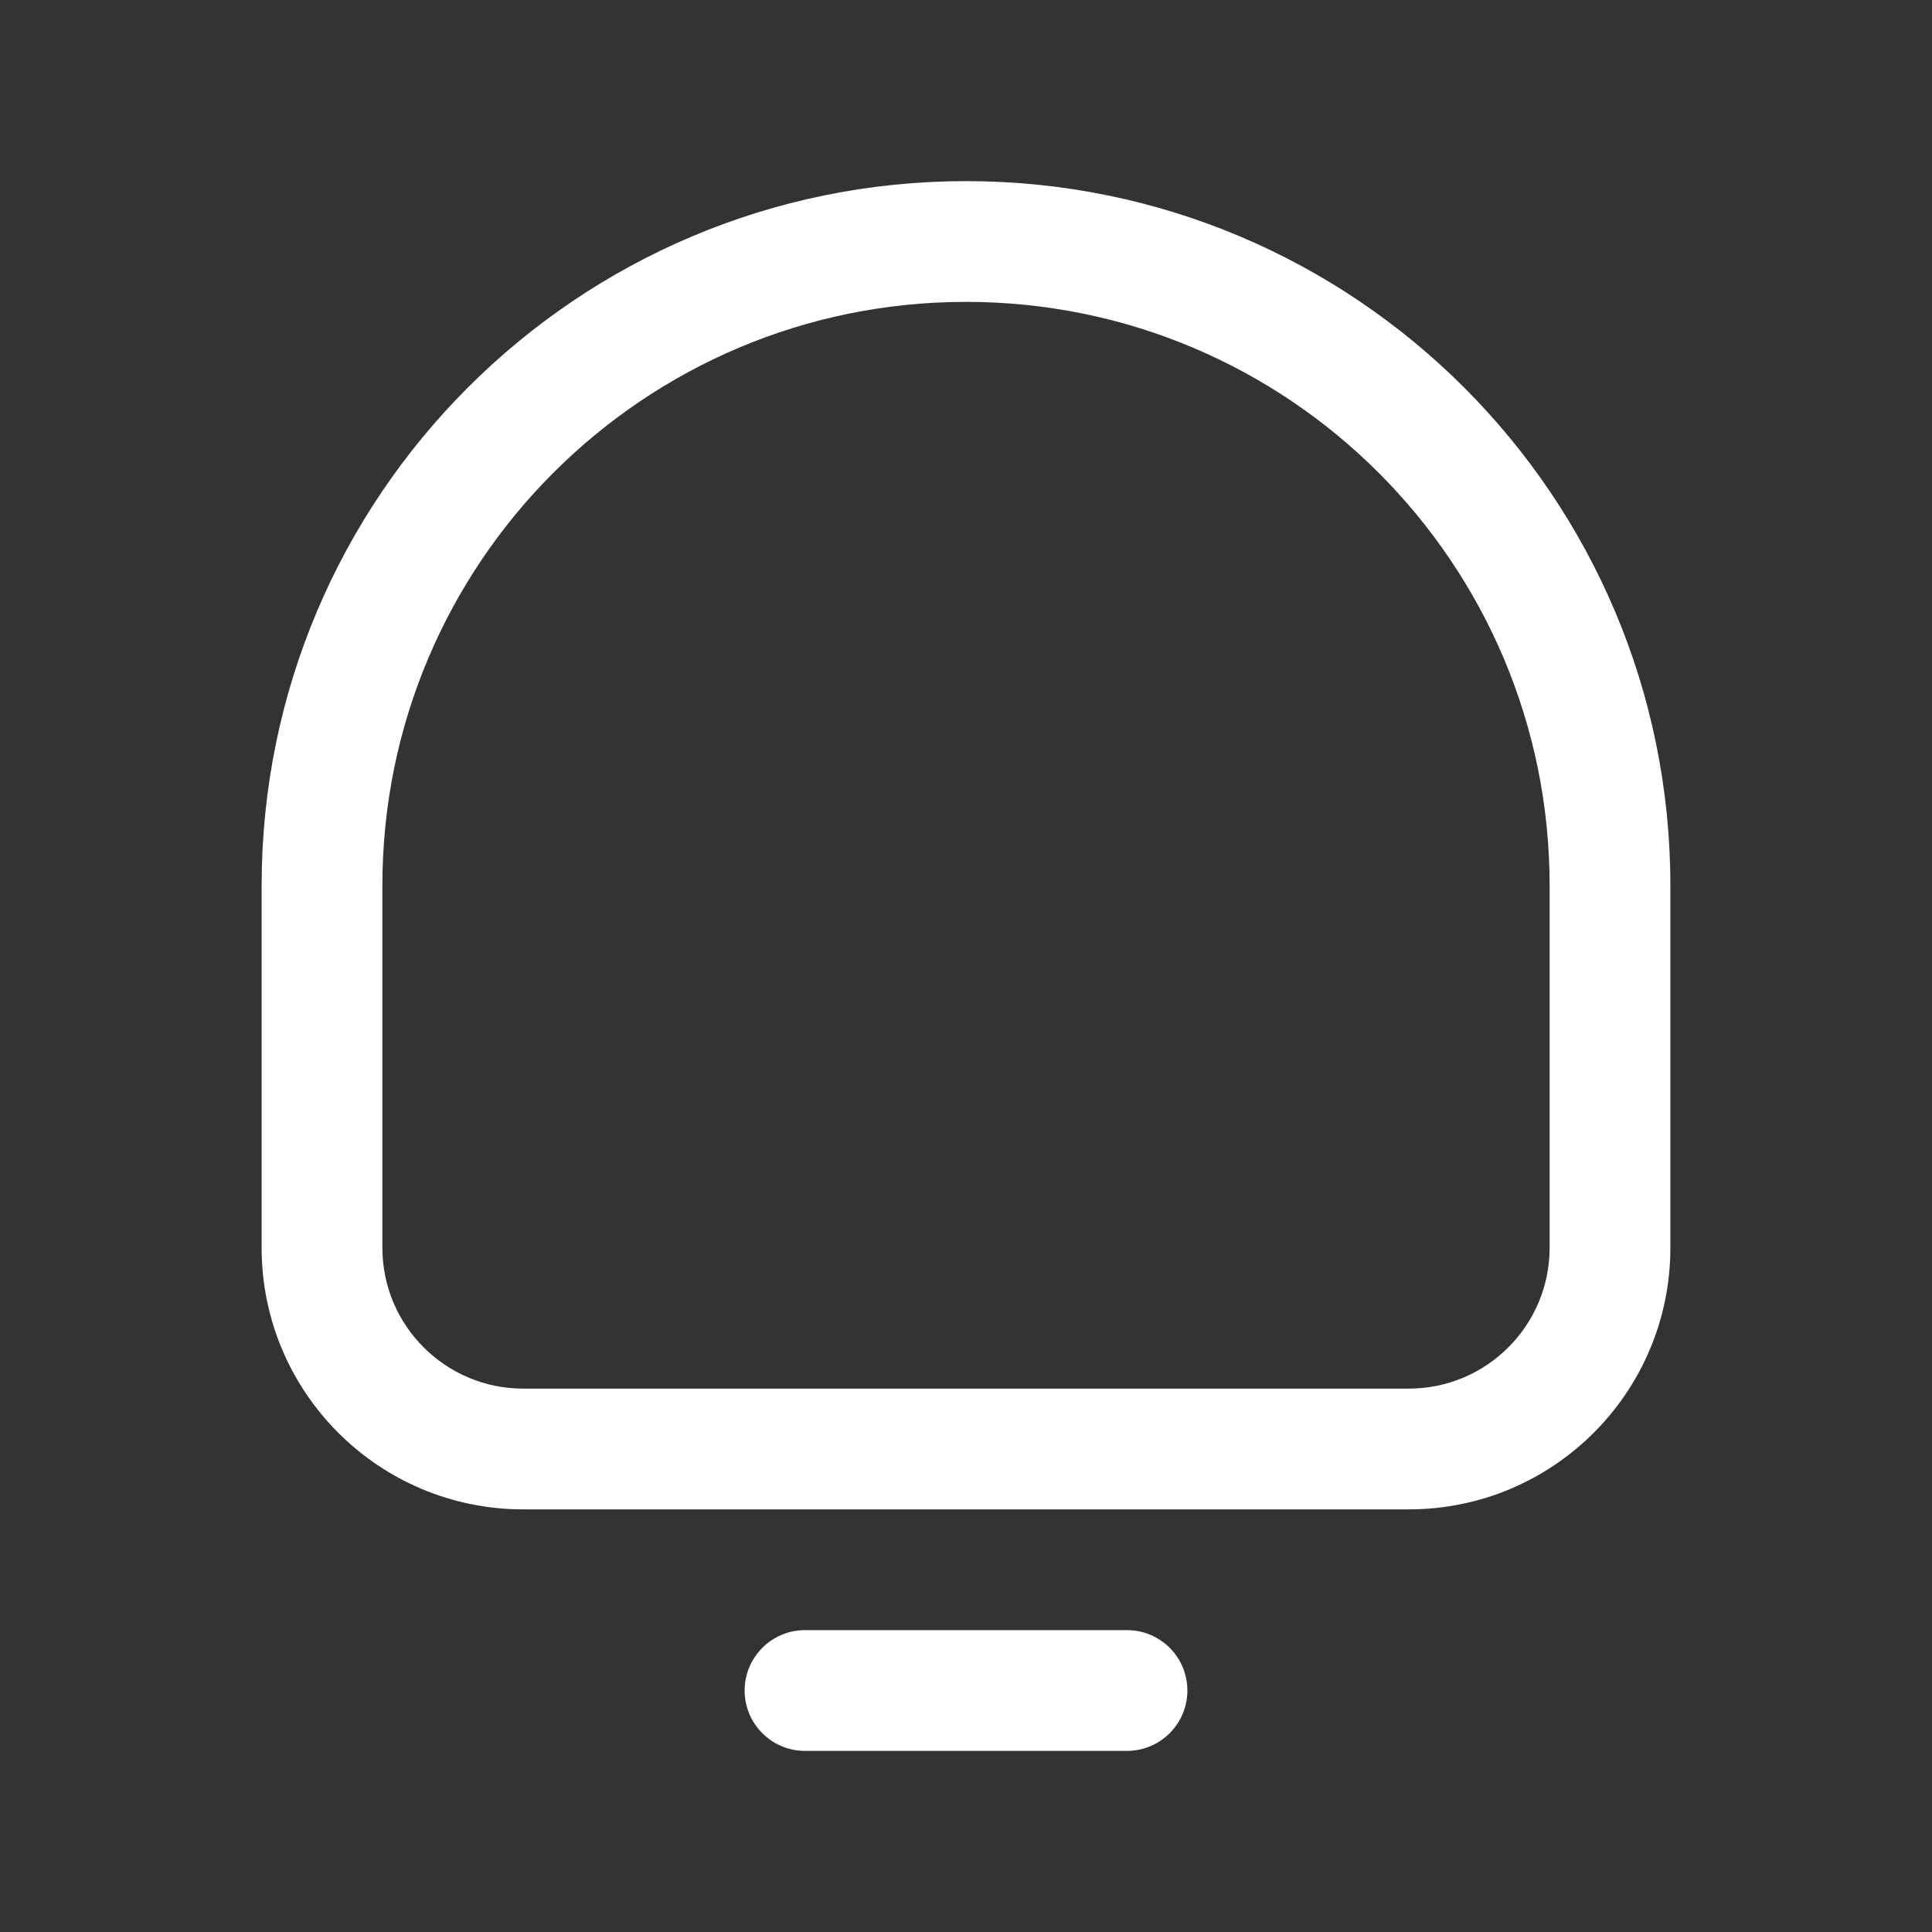 <svg width="24" height="24" viewBox="0 0 24 24" fill="none" xmlns="http://www.w3.org/2000/svg">
<rect x="0" y="0" width="24" height="24" fill="#333333" stroke="none"/>
<path fill-rule="evenodd" clip-rule="evenodd" d="M9.25 21C9.25 20.586 9.586 20.25 10 20.25L14 20.25C14.414 20.25 14.75 20.586 14.75 21C14.75 21.414 14.414 21.75 14 21.75L10 21.75C9.586 21.75 9.25 21.414 9.25 21Z" fill="white"/>
<path fill-rule="evenodd" clip-rule="evenodd" d="M3.25 11C3.25 6.168 7.168 2.25 12 2.25C16.832 2.25 20.75 6.168 20.75 11V15.5C20.75 17.295 19.295 18.75 17.5 18.75H6.5C4.705 18.75 3.25 17.295 3.25 15.5V11ZM12 3.75C7.996 3.75 4.75 6.996 4.75 11V15.5C4.75 16.466 5.534 17.25 6.5 17.25H17.5C18.466 17.25 19.25 16.466 19.25 15.5V11C19.25 6.996 16.004 3.75 12 3.75Z" fill="white"/>
</svg>
